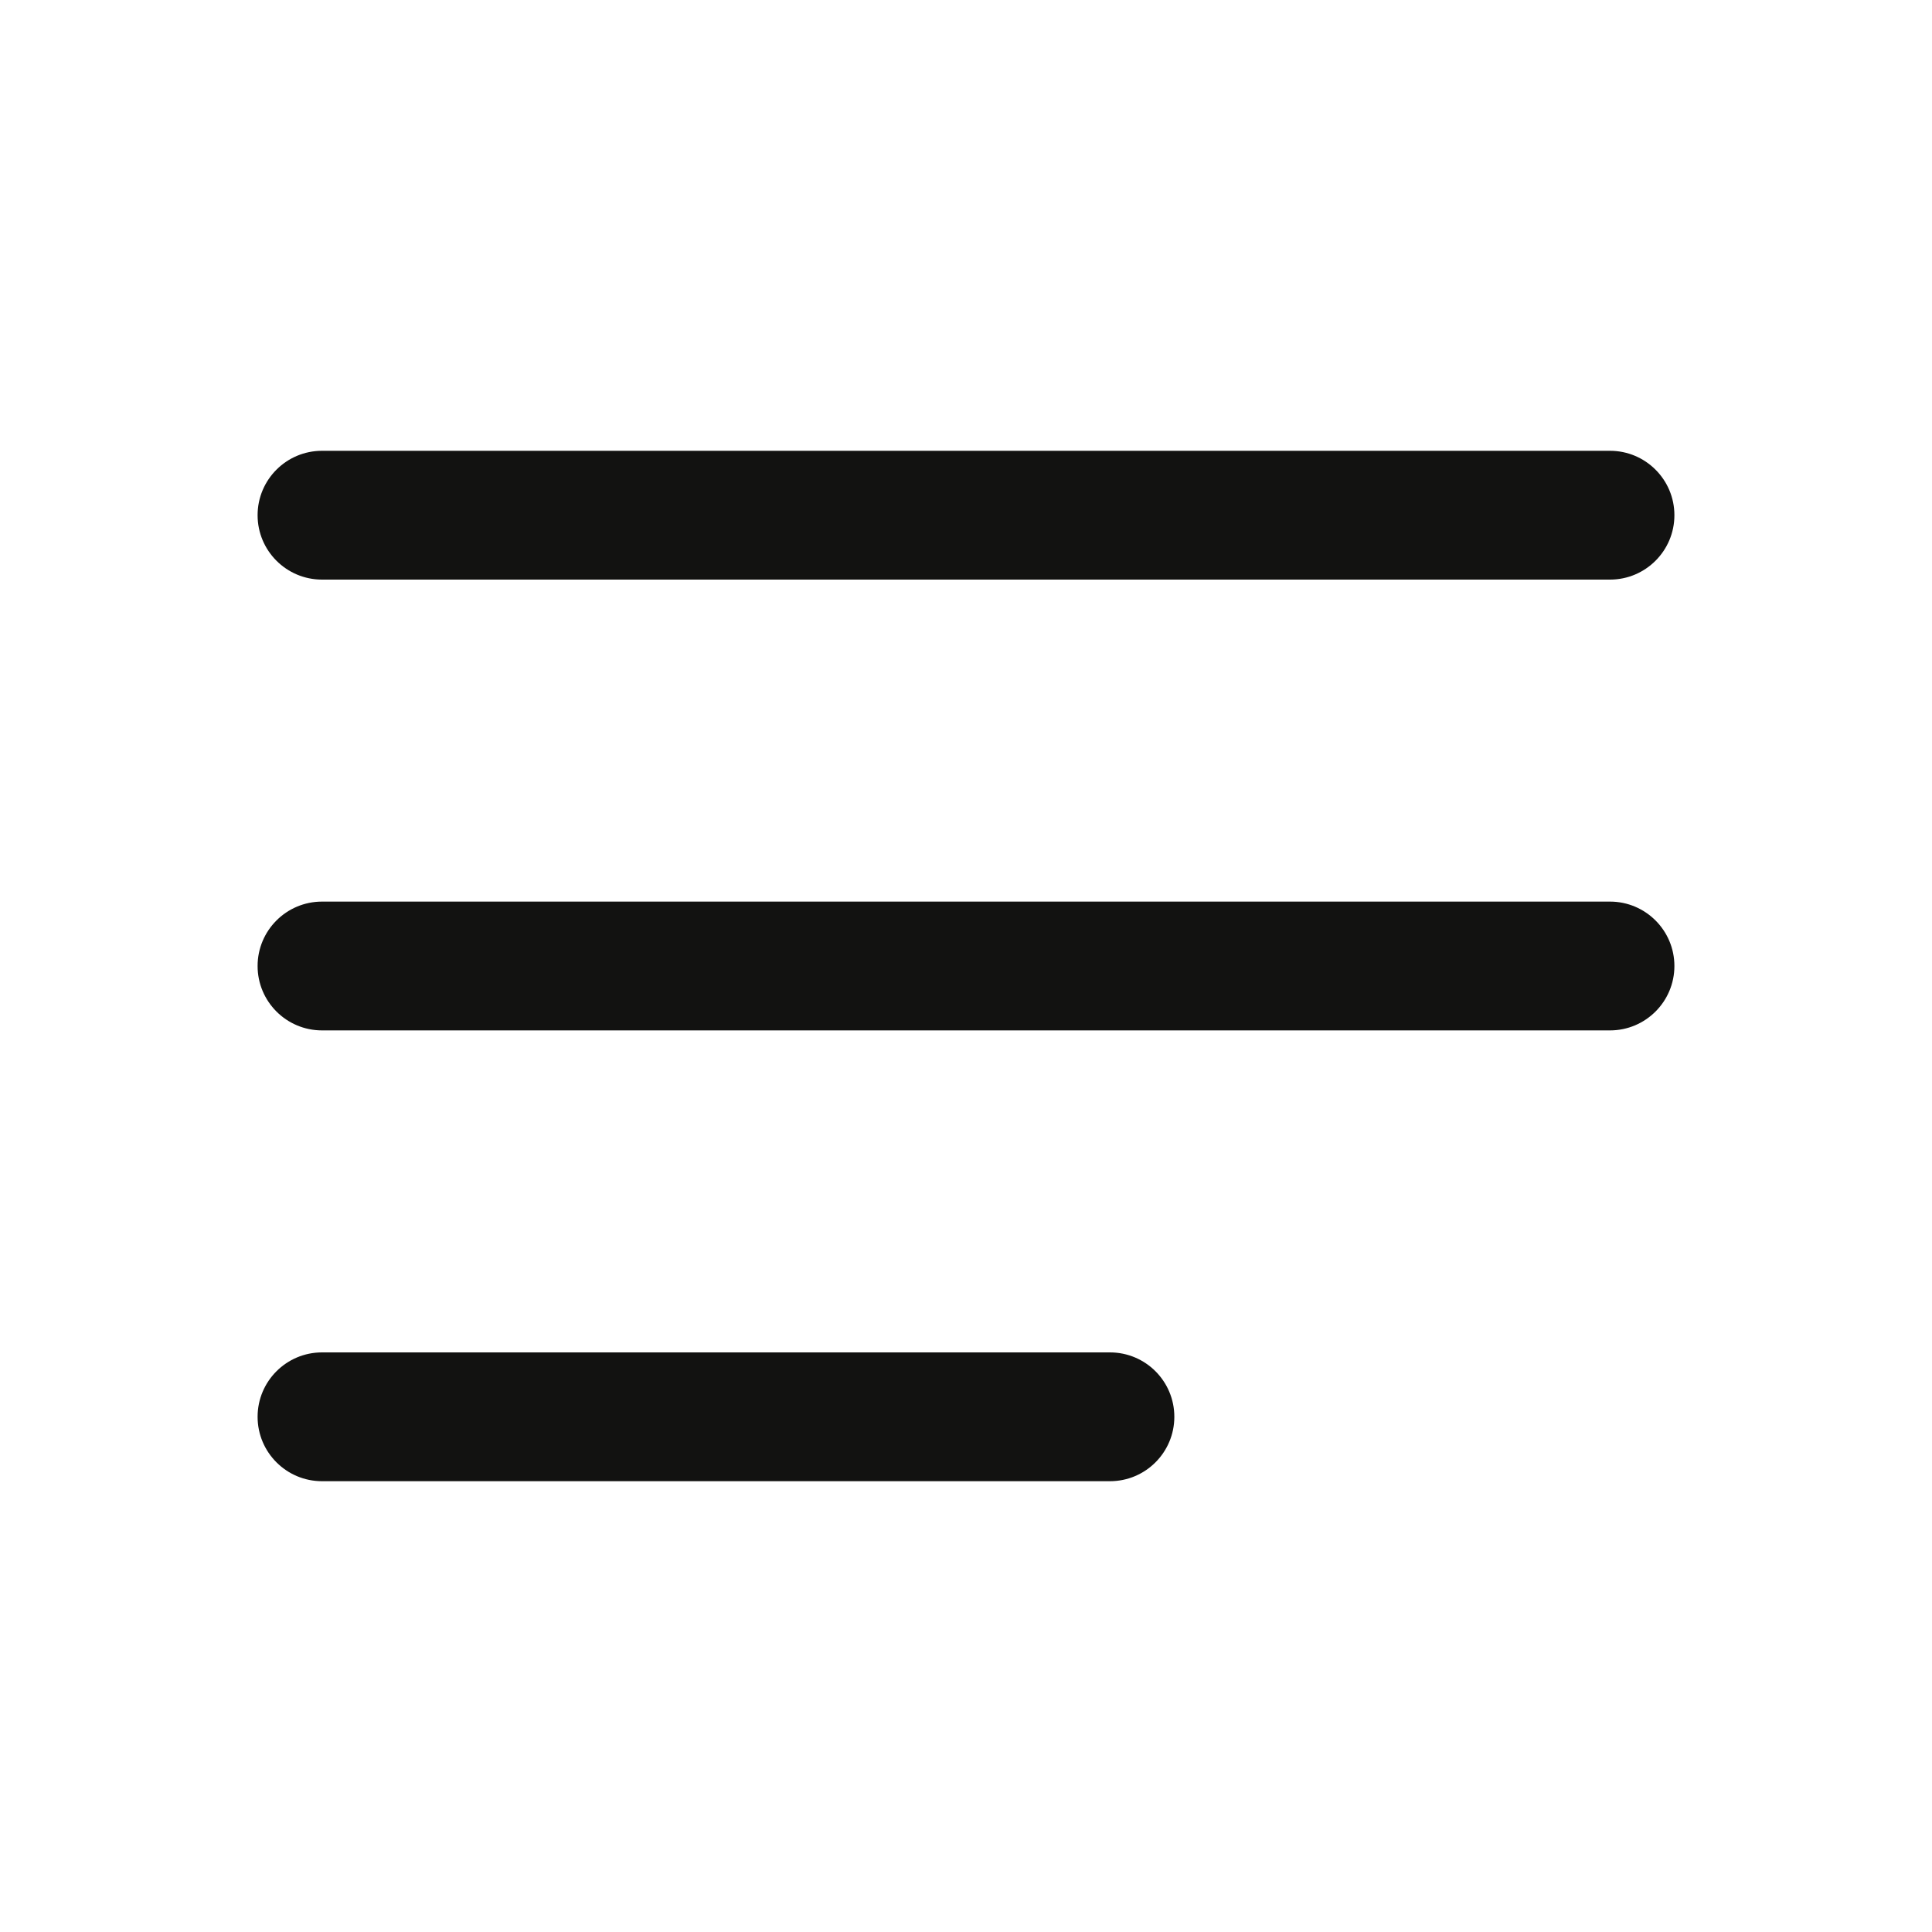 <svg width="30" height="30" viewBox="0 0 30 30" fill="none" xmlns="http://www.w3.org/2000/svg">
<path fill-rule="evenodd" clip-rule="evenodd" d="M26 8C26 8.552 25.552 9 25 9H5C4.448 9 4 8.552 4 8C4 7.448 4.448 7 5 7H25C25.552 7 26 7.448 26 8ZM26 15C26 15.552 25.552 16 25 16H5C4.448 16 4 15.552 4 15C4 14.448 4.448 14 5 14H25C25.552 14 26 14.448 26 15ZM18.235 22C18.235 22.552 17.788 23 17.235 23H5C4.448 23 4 22.552 4 22C4 21.448 4.448 21 5 21H17.235C17.788 21 18.235 21.448 18.235 22Z" fill="#121211"/>
</svg>
